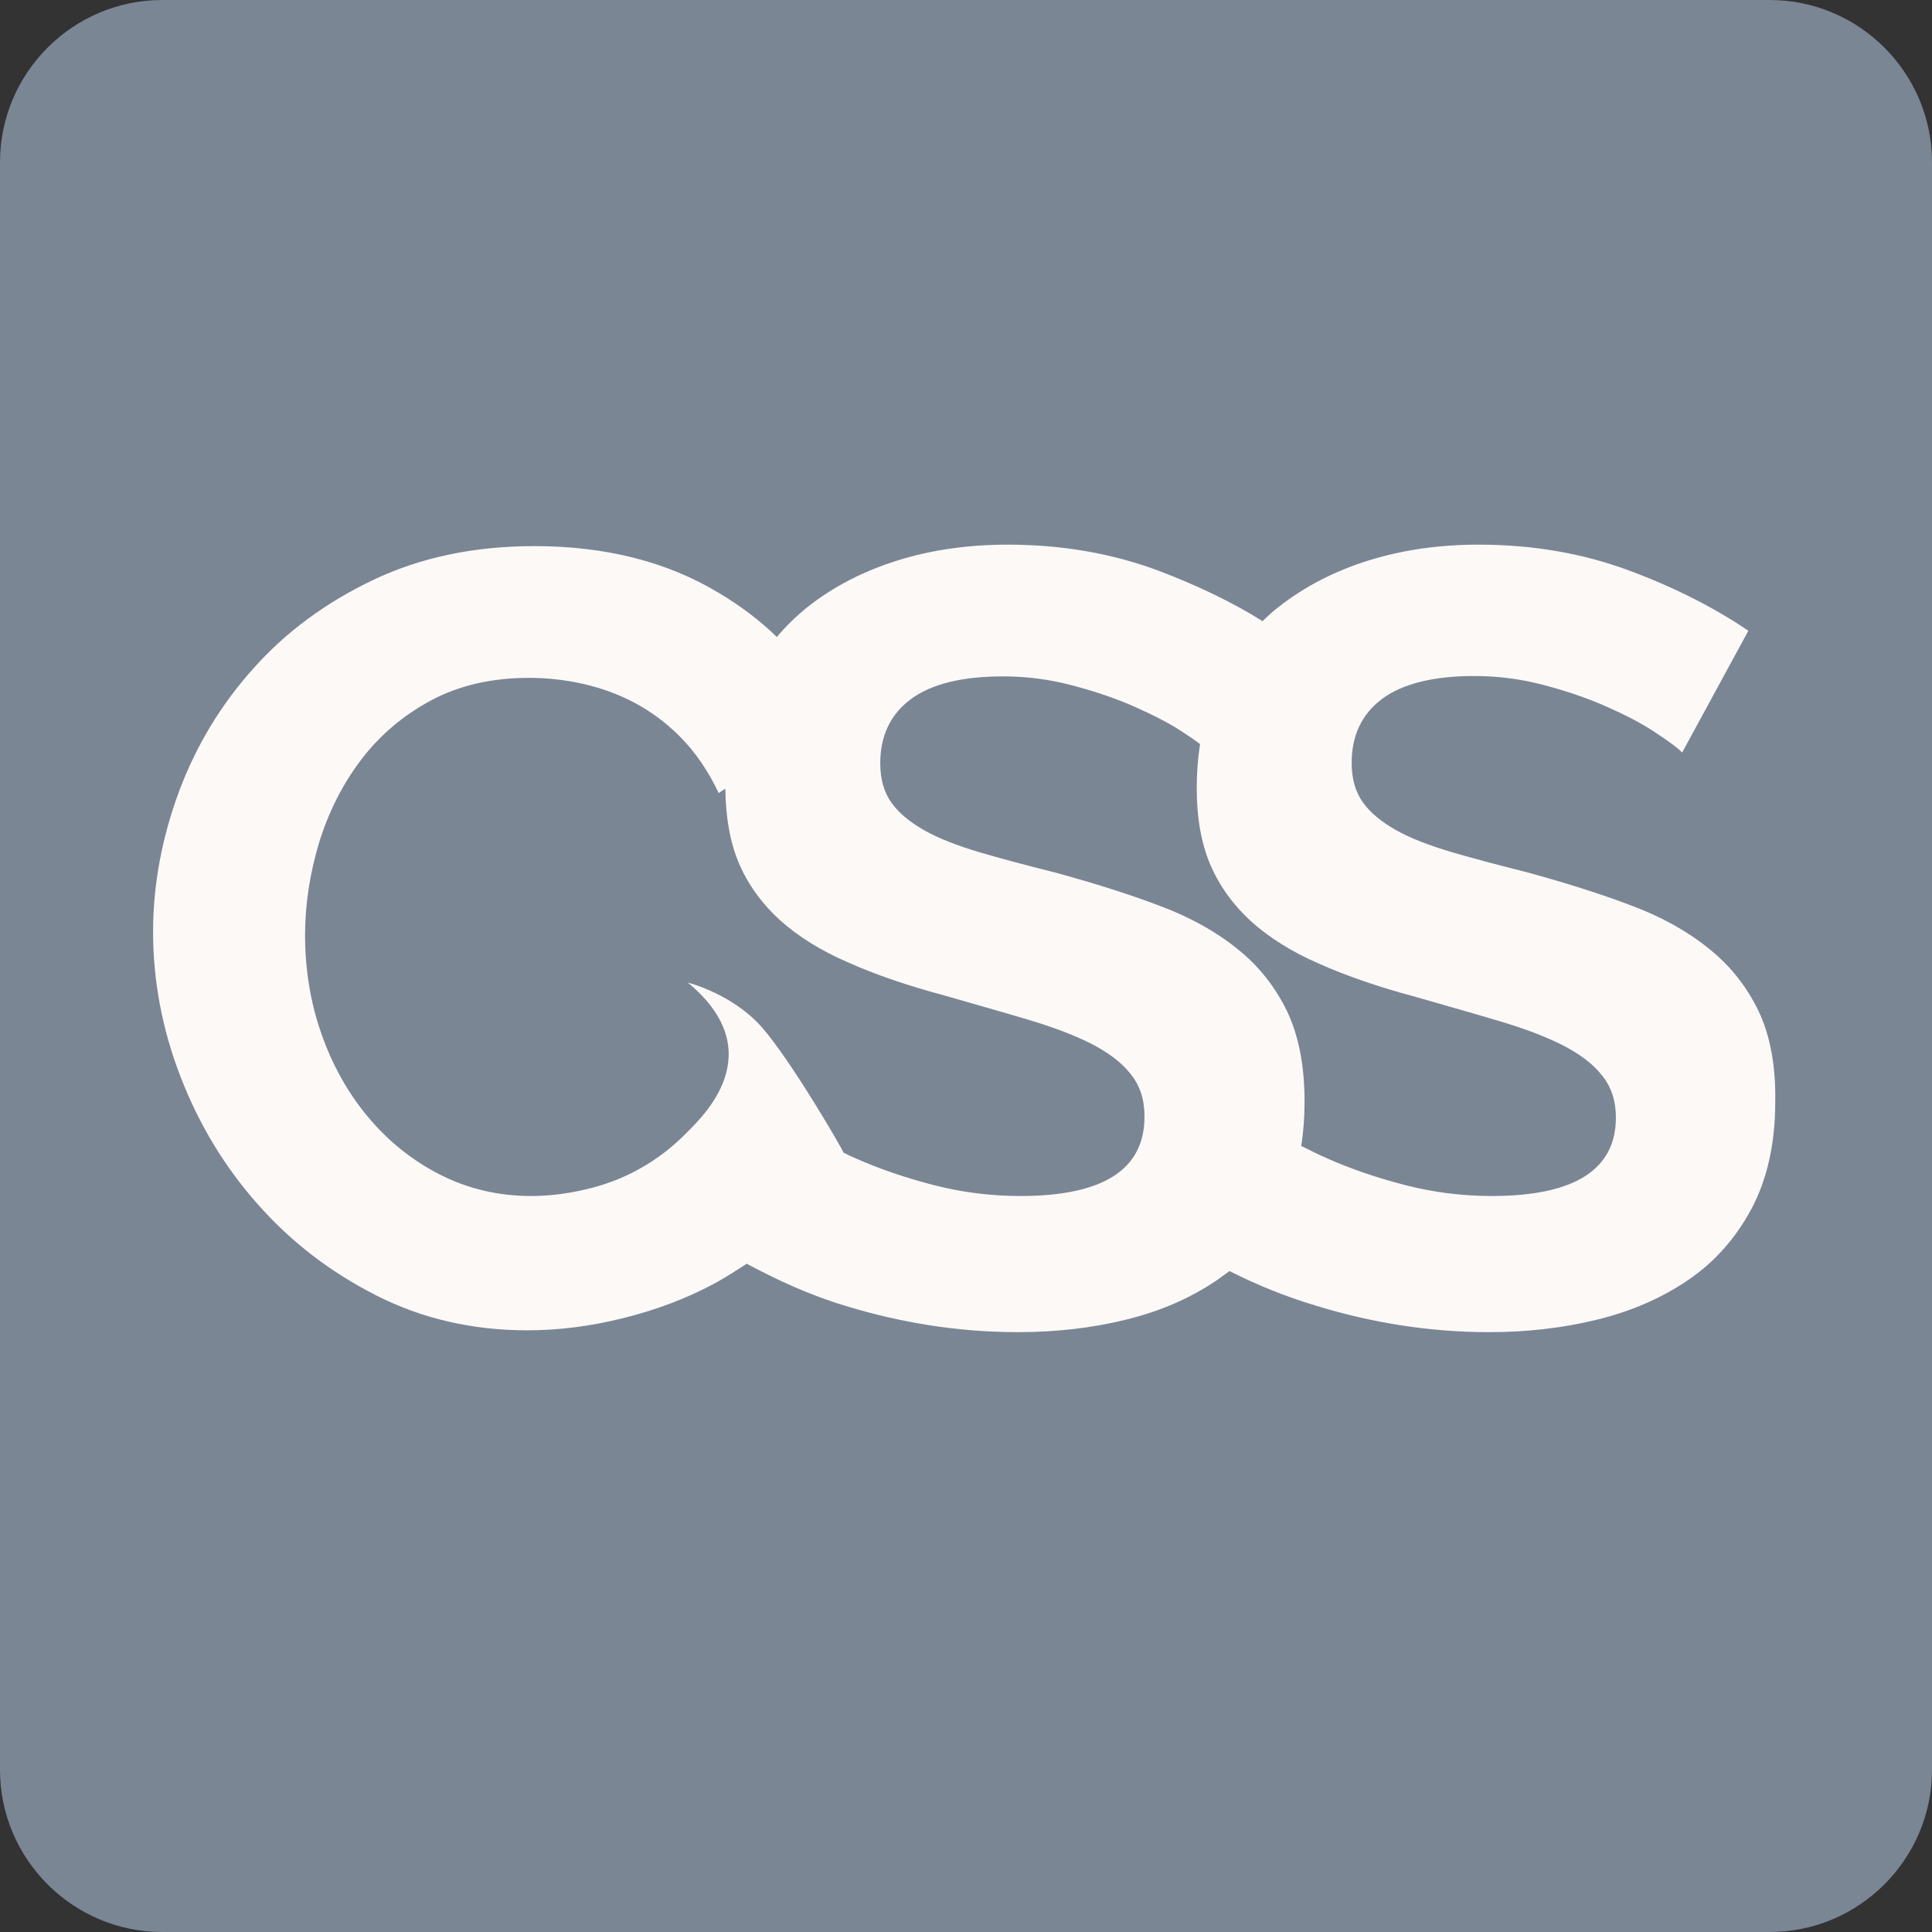 <?xml version="1.0" encoding="utf-8"?>
<!-- Generator: Adobe Illustrator 21.0.1, SVG Export Plug-In . SVG Version: 6.00 Build 0)  -->
<svg version="1.1" id="Layer_1" xmlns="http://www.w3.org/2000/svg" xmlns:xlink="http://www.w3.org/1999/xlink" x="0px" y="0px"
	 viewBox="0 0 525 525" style="enable-background:new 0 0 525 525;" xml:space="preserve">
<rect x="0" y="0" width="525" height="525" fill="#333333" stroke="none"/>
<style type="text/css">
	.st0{fill:#880201;}
	.st1{fill:#242E47;}
	.st2{fill:#45352E;}
	.st3{fill:#7A8694;}
	.st4{fill:#FCF9F7;}
</style>
<g>
	<path class="st3" d="M480.9,525H44.1C19.8,525,0,505.2,0,480.9V44.1C0,19.8,19.8,0,44.1,0h436.8C505.2,0,525,19.8,525,44.1v436.8
		C525,505.2,505.2,525,480.9,525z"/>
	<path class="st4" d="M477.9,274.8c-3.2-6.6-7.6-12.3-13.5-17c-5.8-4.7-12.9-8.7-21.3-11.8c-8.4-3.2-17.7-6.1-27.9-8.9
		c-7.9-2-14.8-3.8-20.9-5.6c-6-1.8-11-3.7-14.9-5.9c-3.9-2.2-7-4.7-9-7.5c-2.1-2.9-3.1-6.5-3.1-10.8c0-7.5,2.8-13.3,8.3-17.4
		c5.5-4.1,13.9-6.2,25.1-6.2c6.3,0,12.5,0.8,18.6,2.4c6.1,1.6,11.8,3.5,17,5.8c5.2,2.3,9.7,4.6,13.3,7c3.6,2.4,6.2,4.2,7.5,5.6
		l18-33.1c-9.3-6.3-20.1-11.8-32.5-16.4c-12.4-4.6-26-7-40.8-7c-10.6,0-20.6,1.4-29.9,4.3c-9.3,2.9-17.4,7.1-24.4,12.6
		c-1.6,1.2-3,2.5-4.4,3.9c-8.3-5.2-17.9-9.8-28.5-13.8c-12.4-4.6-26-7-40.8-7c-10.6,0-20.6,1.4-29.9,4.3
		c-9.3,2.9-17.4,7.1-24.4,12.6c-3.1,2.5-5.9,5.2-8.4,8.2c-4.6-4.5-9.9-8.5-15.8-12c-14.1-8.5-30.8-12.7-50.1-12.7
		c-16.4,0-31,3.1-43.8,9.2c-12.8,6.1-23.7,14.1-32.5,24c-8.9,9.9-15.6,21-20.3,33.6c-4.6,12.5-7,25.2-7,38c0,13.4,2.5,26.6,7.5,39.5
		c5,12.9,12,24.5,21,34.6c9,10.2,19.7,18.4,32.1,24.7c12.4,6.3,26.1,9.5,41.1,9.5c8.5,0,17.2-1.1,26-3.3c8.9-2.2,17.2-5.3,25-9.5
		c2.9-1.6,5.9-3.5,8.6-5.3c8.4,4.5,17.3,8.6,27,11.5c15.4,4.7,31,7.1,46.7,7.1c10.2,0,20.1-1.1,29.4-3.4c9.4-2.3,17.6-5.9,24.8-10.8
		c1.1-0.8,2.2-1.6,3.3-2.4c7.5,3.8,15.4,7,23.8,9.5c15.4,4.7,31,7.1,46.7,7.1c10.2,0,20.1-1.1,29.4-3.4c9.4-2.3,17.6-5.9,24.8-10.8
		c7.2-4.9,12.9-11.4,17.2-19.4c4.2-8,6.4-17.6,6.4-28.8C482.6,289.6,481,281.4,477.9,274.8z M277.3,325c-8.1,0-16-1-23.7-3
		c-7.7-2-14.7-4.4-21-7.2c-1.2-0.5-2.3-1-3.4-1.6c0.1-0.3-14.3-25.2-22.3-34.2s-20-12-20-12c23,19,3.8,36.6-0.2,40.7
		c-3.9,4-8.2,7.3-12.9,9.9c-4.6,2.6-9.5,4.4-14.6,5.6c-5.1,1.2-10.1,1.8-14.8,1.8c-9.1,0-17.4-2-25-5.9c-7.6-3.9-14.1-9.2-19.5-15.7
		c-5.4-6.5-9.6-14-12.6-22.6c-3-8.6-4.4-17.5-4.4-26.8c0-8.3,1.3-16.6,3.8-25c2.6-8.4,6.4-15.9,11.4-22.5c5-6.6,11.3-12,18.9-16.1
		c7.6-4.1,16.5-6.2,26.8-6.2c4.7,0,9.6,0.5,14.5,1.6c4.9,1.1,9.7,2.8,14.2,5.2c4.5,2.4,8.8,5.6,12.7,9.6c3.9,4,7.3,9,10.1,14.9
		l1.8-1.2c0.1,7.9,1.3,14.6,3.7,20.3c2.5,5.8,6.2,10.9,11.1,15.4c4.9,4.4,11.1,8.3,18.5,11.5c7.4,3.3,16.1,6.3,26.2,9
		c8.3,2.4,15.8,4.5,22.5,6.5c6.7,2,12.4,4.1,17.2,6.5c4.7,2.4,8.4,5.1,10.9,8.3c2.6,3.2,3.8,7,3.8,11.5
		C311.1,317.8,299.8,325,277.3,325z M405.4,325c-8.1,0-16-1-23.7-3c-7.7-2-14.7-4.4-21-7.2c-2.5-1.1-4.9-2.3-7.1-3.4
		c0.6-3.8,0.9-7.8,0.9-12.1c0-9.7-1.6-17.8-4.7-24.4c-3.2-6.6-7.6-12.3-13.5-17c-5.8-4.7-12.9-8.7-21.3-11.8
		c-8.4-3.2-17.7-6.1-27.9-8.9c-7.9-2-14.8-3.8-20.9-5.6c-6-1.8-11-3.7-14.9-5.9c-3.9-2.2-7-4.7-9-7.5c-2.1-2.9-3.1-6.5-3.1-10.8
		c0-7.5,2.8-13.3,8.3-17.4c5.5-4.1,13.9-6.2,25.1-6.2c6.3,0,12.5,0.8,18.6,2.4c6.1,1.6,11.8,3.5,17,5.8c5.2,2.3,9.7,4.6,13.3,7
		c1.8,1.2,3.3,2.2,4.6,3.2c-0.6,3.8-0.9,7.8-0.9,11.9c0,8.1,1.2,15,3.7,20.9c2.5,5.8,6.2,10.9,11.1,15.4c4.9,4.4,11.1,8.3,18.5,11.5
		c7.4,3.3,16.1,6.3,26.2,9c8.3,2.4,15.8,4.5,22.5,6.5c6.7,2,12.4,4.1,17.2,6.5c4.7,2.4,8.4,5.1,10.9,8.3c2.6,3.2,3.8,7,3.8,11.5
		C439.1,317.8,427.9,325,405.4,325z"/>
</g>
</svg>
